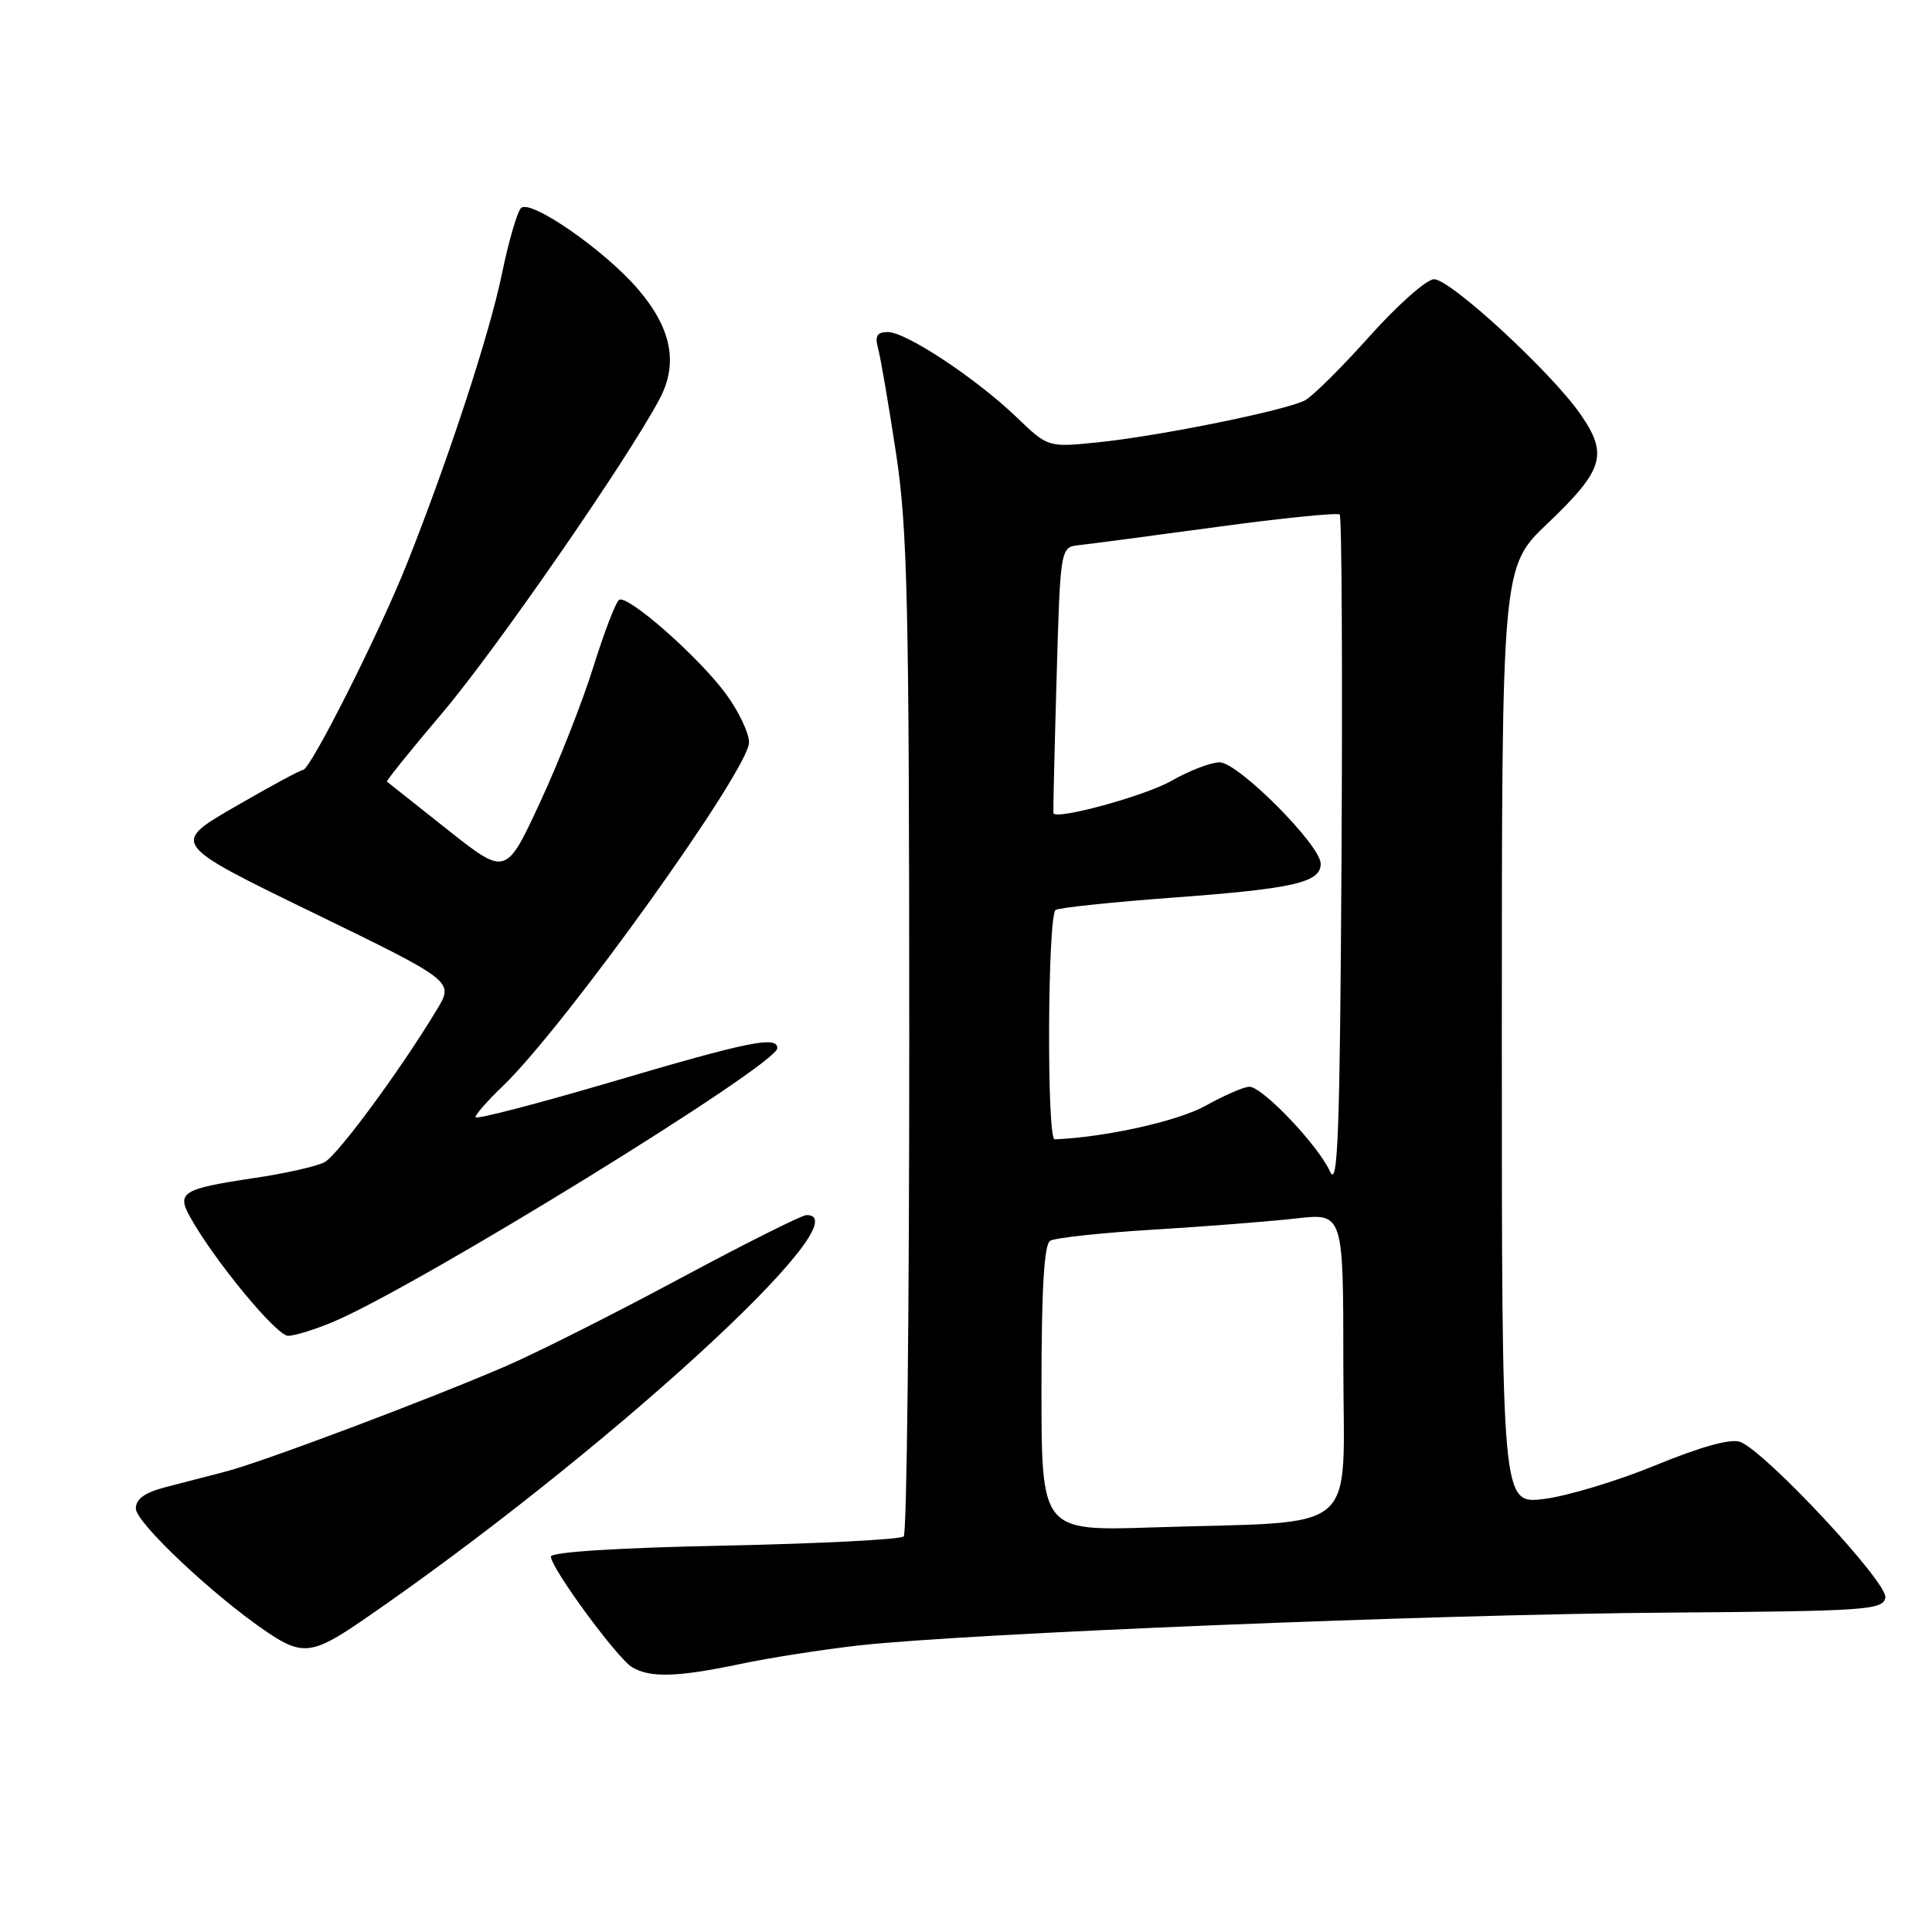 <?xml version="1.0" encoding="UTF-8" standalone="no"?>
<!DOCTYPE svg PUBLIC "-//W3C//DTD SVG 1.1//EN" "http://www.w3.org/Graphics/SVG/1.1/DTD/svg11.dtd" >
<svg xmlns="http://www.w3.org/2000/svg" xmlns:xlink="http://www.w3.org/1999/xlink" version="1.1" viewBox="0 0 256 256">
 <g >
 <path fill="currentColor"
d=" M 97.98 220.51 C 101.88 219.68 109.00 218.57 113.79 218.03 C 127.99 216.43 190.32 213.90 220.99 213.68 C 247.40 213.48 249.50 213.34 249.82 211.69 C 250.19 209.75 233.96 192.35 230.59 191.06 C 229.34 190.59 225.46 191.66 219.36 194.16 C 214.24 196.26 207.56 198.27 204.52 198.63 C 199.00 199.28 199.00 199.28 199.00 137.21 C 199.00 75.14 199.00 75.14 205.03 69.39 C 212.51 62.26 213.12 60.23 209.42 54.89 C 205.57 49.33 192.20 37.00 190.02 37.00 C 189.04 37.00 185.21 40.39 181.51 44.52 C 177.81 48.66 173.94 52.50 172.93 53.04 C 170.44 54.37 153.69 57.77 145.49 58.61 C 138.87 59.29 138.87 59.29 134.69 55.27 C 129.31 50.12 120.07 44.00 117.65 44.00 C 116.19 44.00 115.90 44.50 116.37 46.25 C 116.70 47.49 117.76 53.67 118.72 60.00 C 120.25 70.05 120.47 79.77 120.48 137.17 C 120.49 173.28 120.16 203.17 119.75 203.58 C 119.35 203.99 108.66 204.54 96.00 204.80 C 81.85 205.09 73.00 205.65 73.00 206.26 C 73.00 207.78 81.83 219.80 83.78 220.93 C 86.19 222.34 89.76 222.23 97.98 220.51 Z  M 48.00 214.73 C 79.67 193.00 114.73 161.00 106.88 161.00 C 106.26 161.00 98.72 164.78 90.13 169.39 C 81.53 174.01 71.20 179.21 67.17 180.96 C 57.20 185.29 34.86 193.70 29.98 194.97 C 27.79 195.54 24.20 196.47 22.00 197.04 C 19.18 197.77 18.00 198.61 18.00 199.89 C 18.00 201.77 28.46 211.60 35.48 216.32 C 40.04 219.39 41.48 219.21 48.00 214.73 Z  M 44.34 175.07 C 55.88 170.12 103.00 141.06 103.00 138.89 C 103.00 137.23 99.22 137.99 81.10 143.34 C 71.14 146.27 63.00 148.39 63.00 148.03 C 63.00 147.68 64.61 145.84 66.59 143.95 C 74.88 135.98 99.25 101.97 99.25 98.37 C 99.25 97.12 97.87 94.23 96.19 91.95 C 92.62 87.08 83.18 78.77 82.04 79.48 C 81.60 79.75 80.08 83.72 78.64 88.31 C 77.21 92.91 74.02 101.03 71.54 106.36 C 67.04 116.06 67.04 116.06 59.27 109.91 C 55.00 106.53 51.40 103.68 51.27 103.57 C 51.15 103.47 54.46 99.36 58.63 94.44 C 65.71 86.09 83.14 60.90 87.39 52.88 C 89.90 48.16 88.99 43.52 84.55 38.33 C 80.14 33.17 70.27 26.33 69.04 27.57 C 68.53 28.08 67.39 31.99 66.51 36.27 C 64.87 44.24 59.48 60.70 53.95 74.62 C 50.37 83.66 41.14 101.99 40.16 102.02 C 39.80 102.03 35.72 104.24 31.09 106.92 C 22.68 111.79 22.68 111.79 41.42 120.91 C 60.15 130.02 60.15 130.02 57.90 133.76 C 53.11 141.72 44.77 153.05 43.00 154.00 C 41.98 154.54 37.81 155.49 33.72 156.09 C 24.22 157.51 23.39 158.00 25.15 161.19 C 28.27 166.85 36.62 177.00 38.17 177.00 C 39.08 177.00 41.86 176.13 44.34 175.07 Z  M 138.00 183.99 C 138.00 170.86 138.35 164.90 139.15 164.41 C 139.78 164.02 145.97 163.35 152.90 162.93 C 159.83 162.51 168.31 161.84 171.75 161.45 C 178.00 160.74 178.00 160.74 178.00 180.80 C 178.00 203.82 180.71 201.49 152.75 202.39 C 138.00 202.87 138.00 202.87 138.00 183.99 Z  M 176.25 155.26 C 174.69 151.79 167.29 144.00 165.55 144.00 C 164.84 144.00 162.23 145.13 159.76 146.51 C 156.11 148.55 146.50 150.69 139.75 150.97 C 138.68 151.01 138.81 121.23 139.88 120.57 C 140.37 120.27 147.41 119.53 155.54 118.93 C 171.47 117.75 175.00 116.93 175.00 114.45 C 175.00 111.99 164.04 101.00 161.60 101.01 C 160.44 101.02 157.58 102.12 155.23 103.46 C 151.77 105.45 139.89 108.70 139.58 107.75 C 139.54 107.61 139.72 99.62 140.00 90.00 C 140.50 72.50 140.50 72.50 143.00 72.23 C 144.38 72.08 152.59 71.00 161.26 69.82 C 169.92 68.64 177.24 67.91 177.52 68.18 C 177.79 68.46 177.90 88.79 177.76 113.36 C 177.55 149.98 177.28 157.53 176.25 155.26 Z "/>
</g>
</svg>
